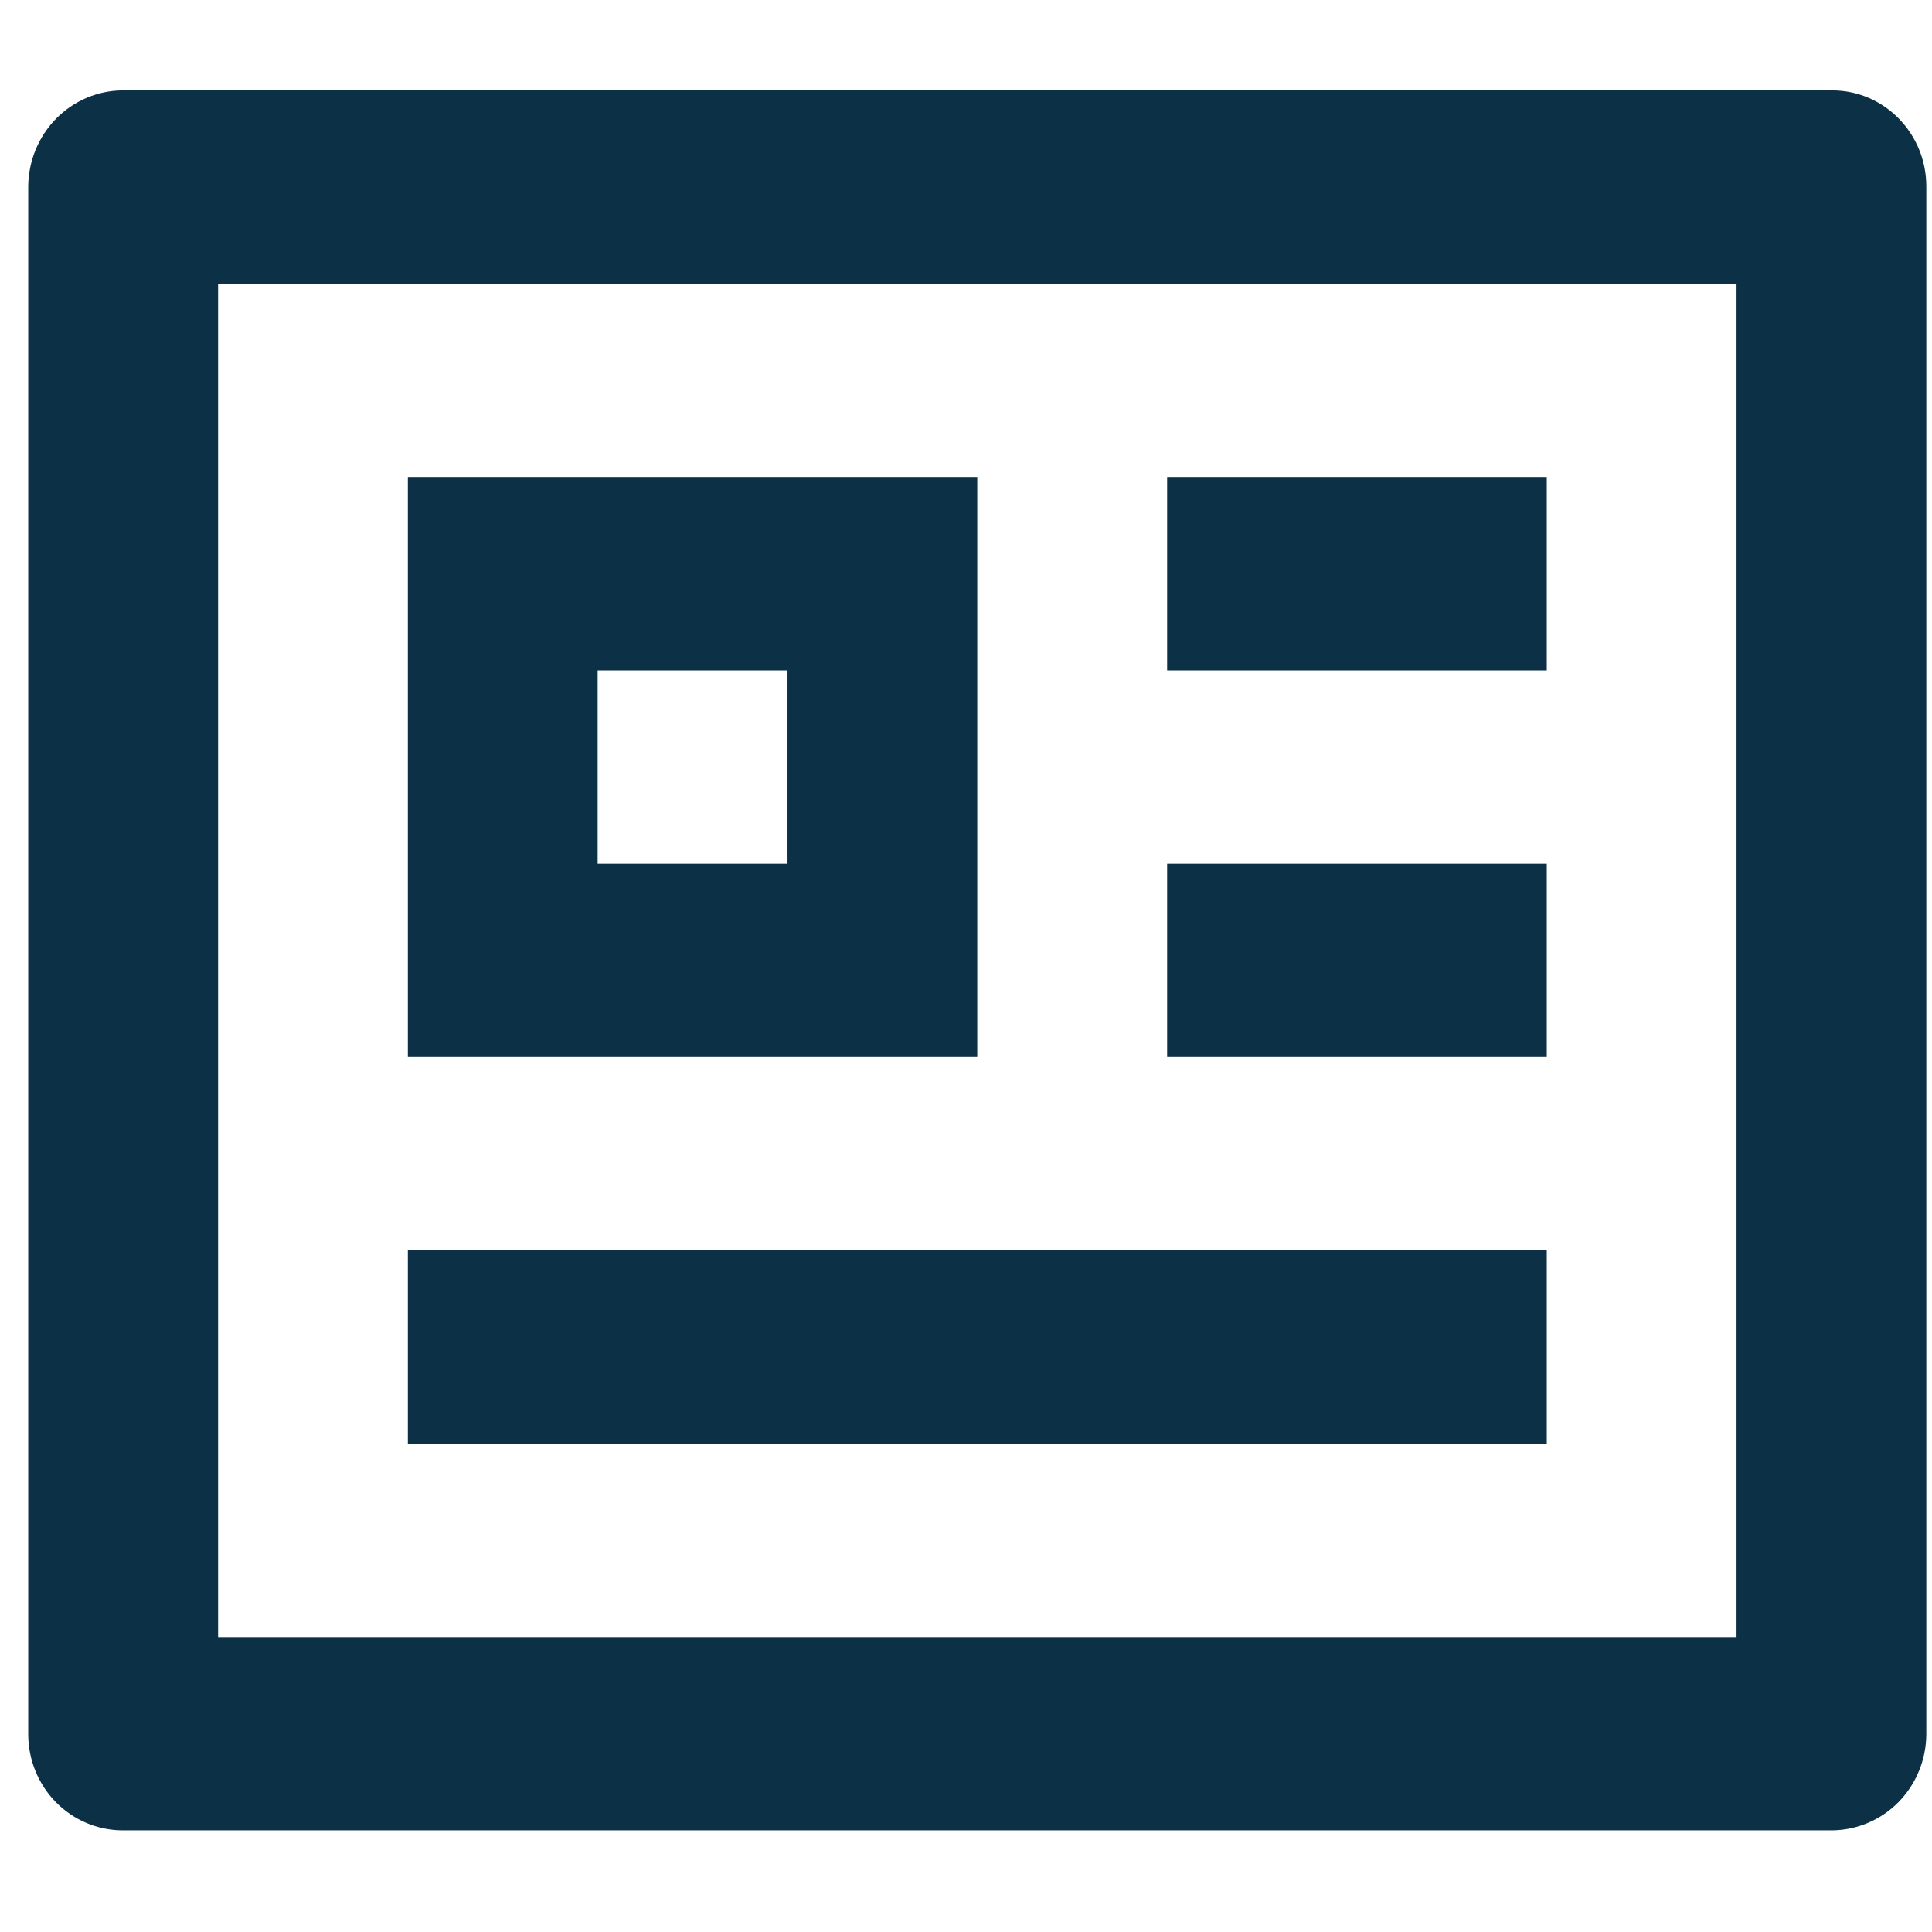 <svg width="18" height="18" viewBox="0 0 18 18" fill="none" xmlns="http://www.w3.org/2000/svg">
<path d="M0.263 1.736C0.265 1.5 0.358 1.274 0.522 1.106C0.686 0.939 0.908 0.844 1.14 0.842H17.07C17.555 0.842 17.947 1.243 17.947 1.736V16.158C17.946 16.395 17.853 16.621 17.689 16.789C17.525 16.956 17.302 17.051 17.07 17.053H1.14C0.908 17.052 0.685 16.958 0.52 16.79C0.356 16.623 0.263 16.395 0.263 16.158V1.736ZM2.032 2.643V15.252H16.179V2.643H2.032ZM3.8 4.444H9.105V9.848H3.8V4.444ZM5.568 6.246V8.047H7.337V6.246H5.568ZM3.8 11.649H14.411V13.45H3.8V11.649ZM10.874 4.444H14.411V6.246H10.874V4.444ZM10.874 8.047H14.411V9.848H10.874V8.047Z" fill="#0C3146"/>
</svg>

